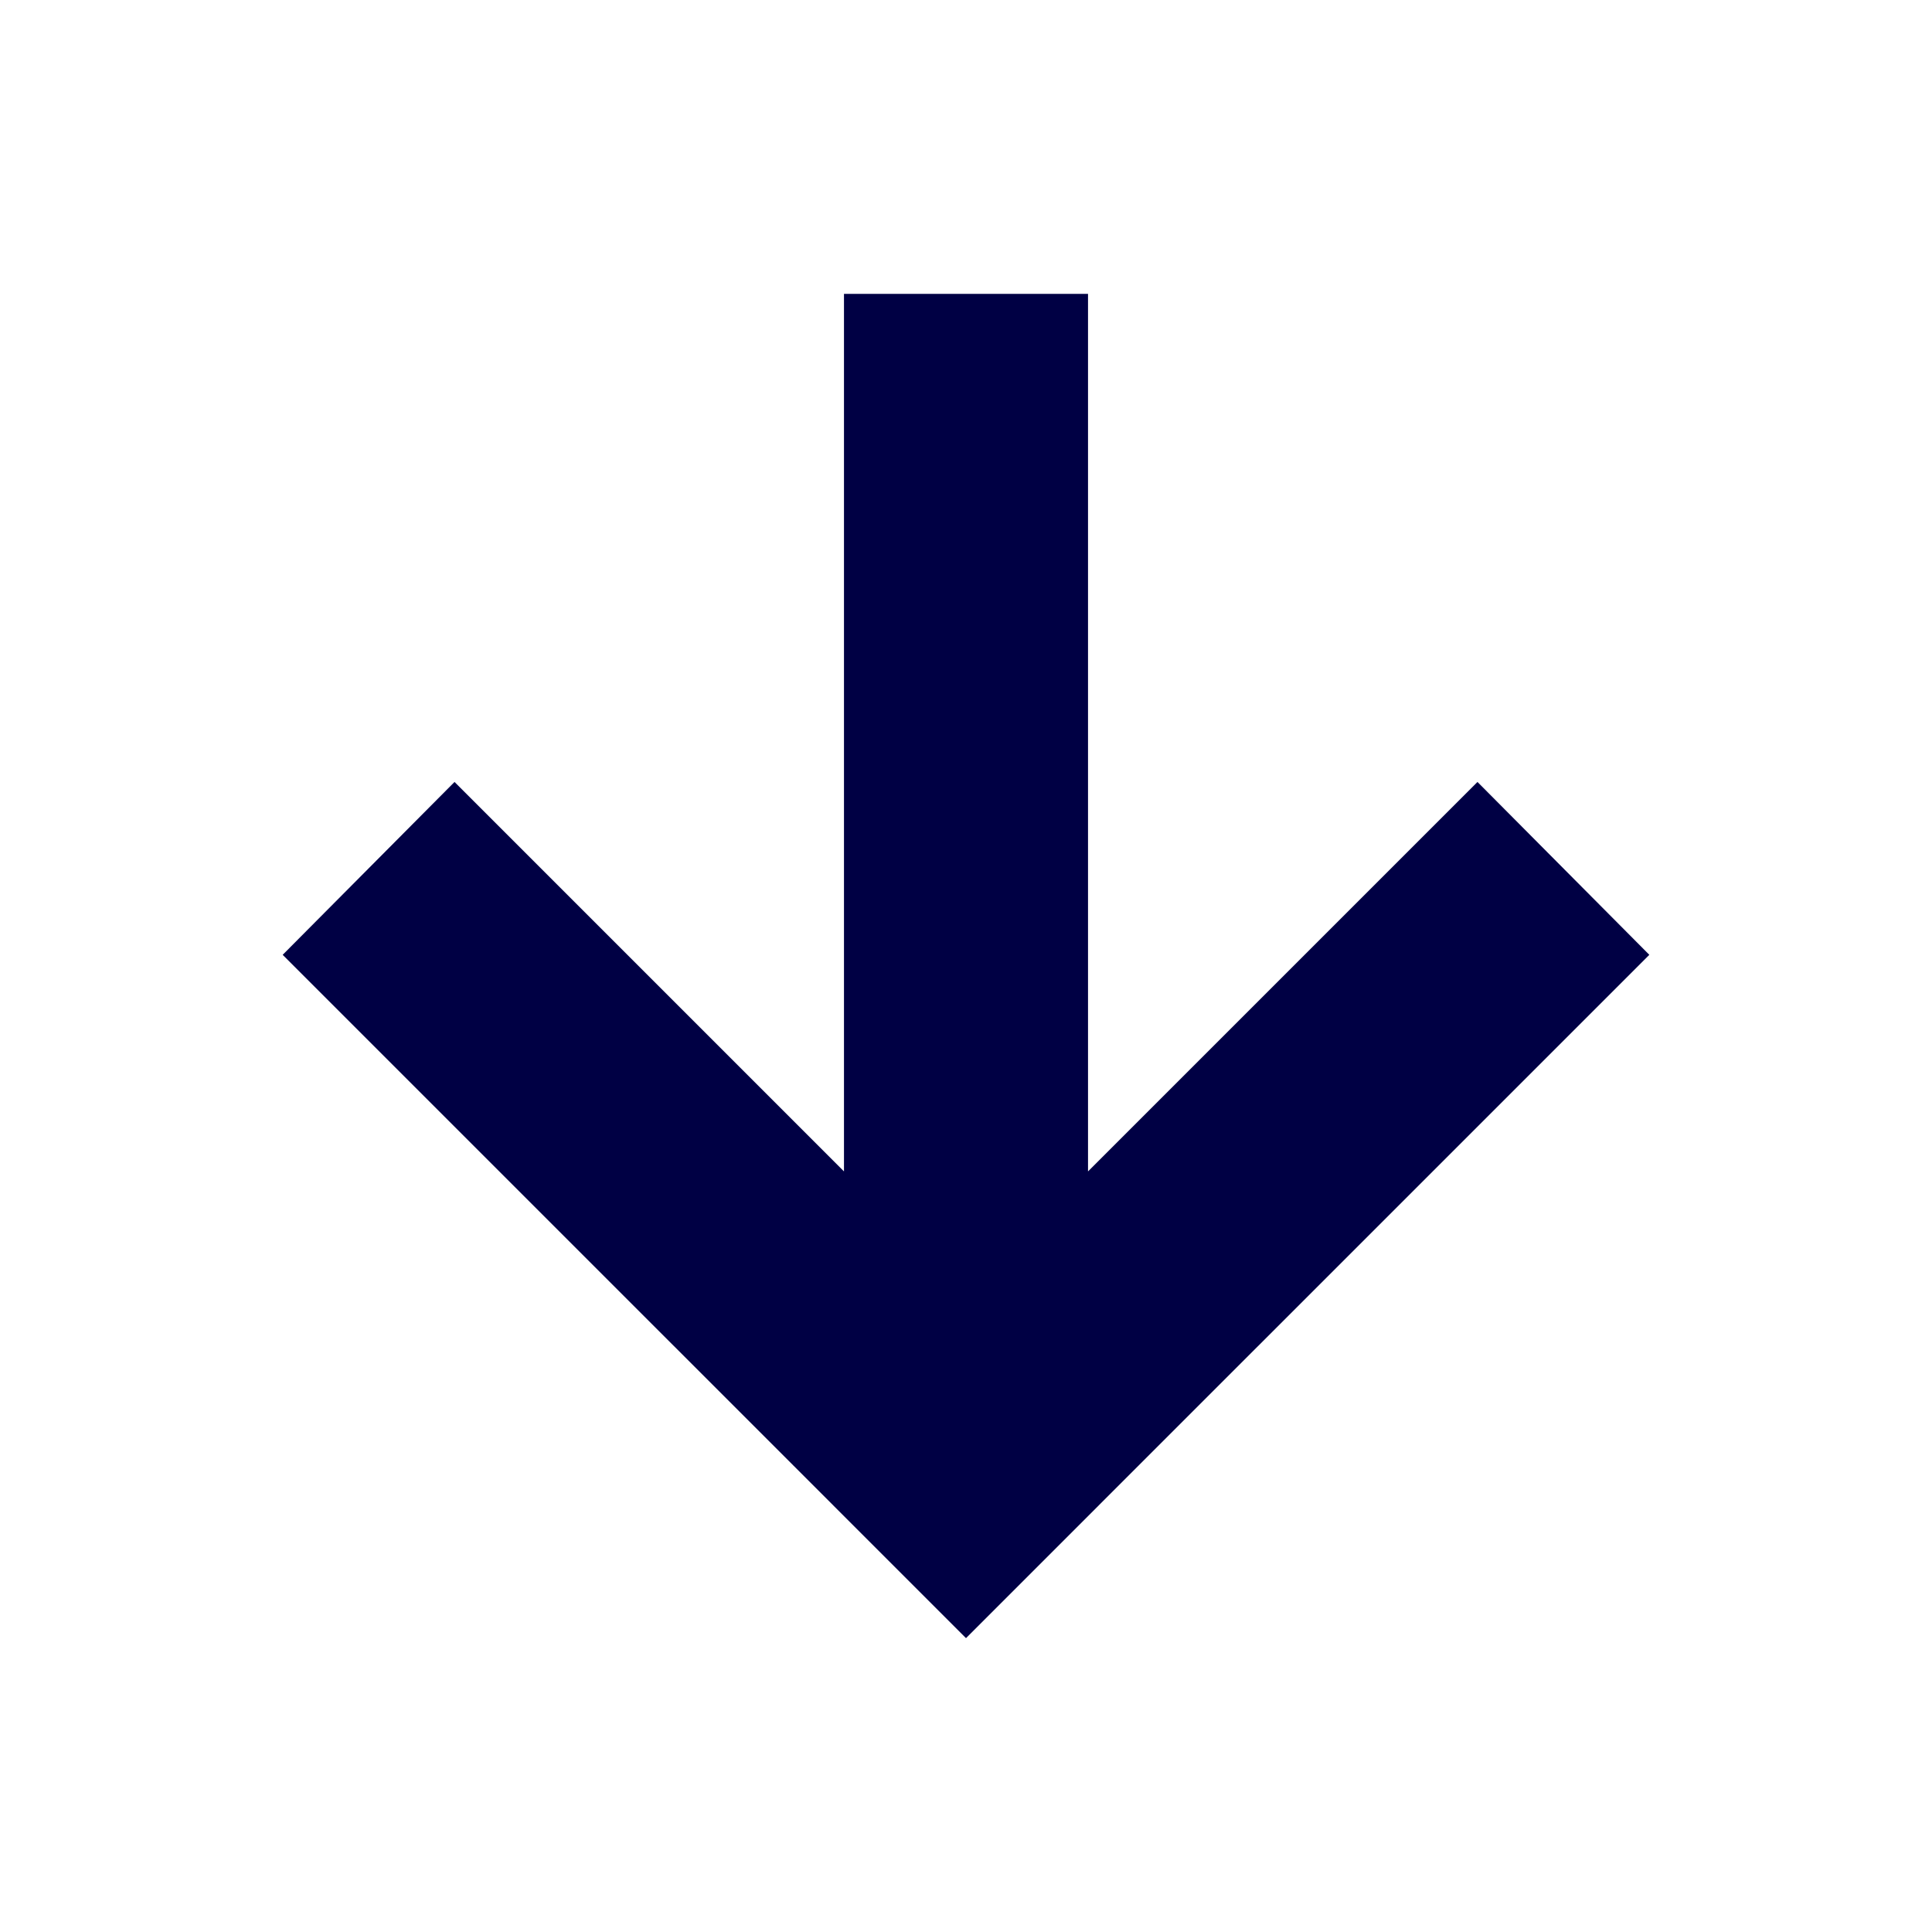 <svg xmlns="http://www.w3.org/2000/svg" viewBox="0 0 19 19"><style>*{fill:#004;}</style><polygon points="8.3 2.89 8.3 11.52 4.47 7.69 2.78 9.39 7.8 14.41 9.5 16.11 11.2 14.41 16.22 9.39 14.53 7.69 10.7 11.52 10.7 2.89 8.3 2.89"/></svg>